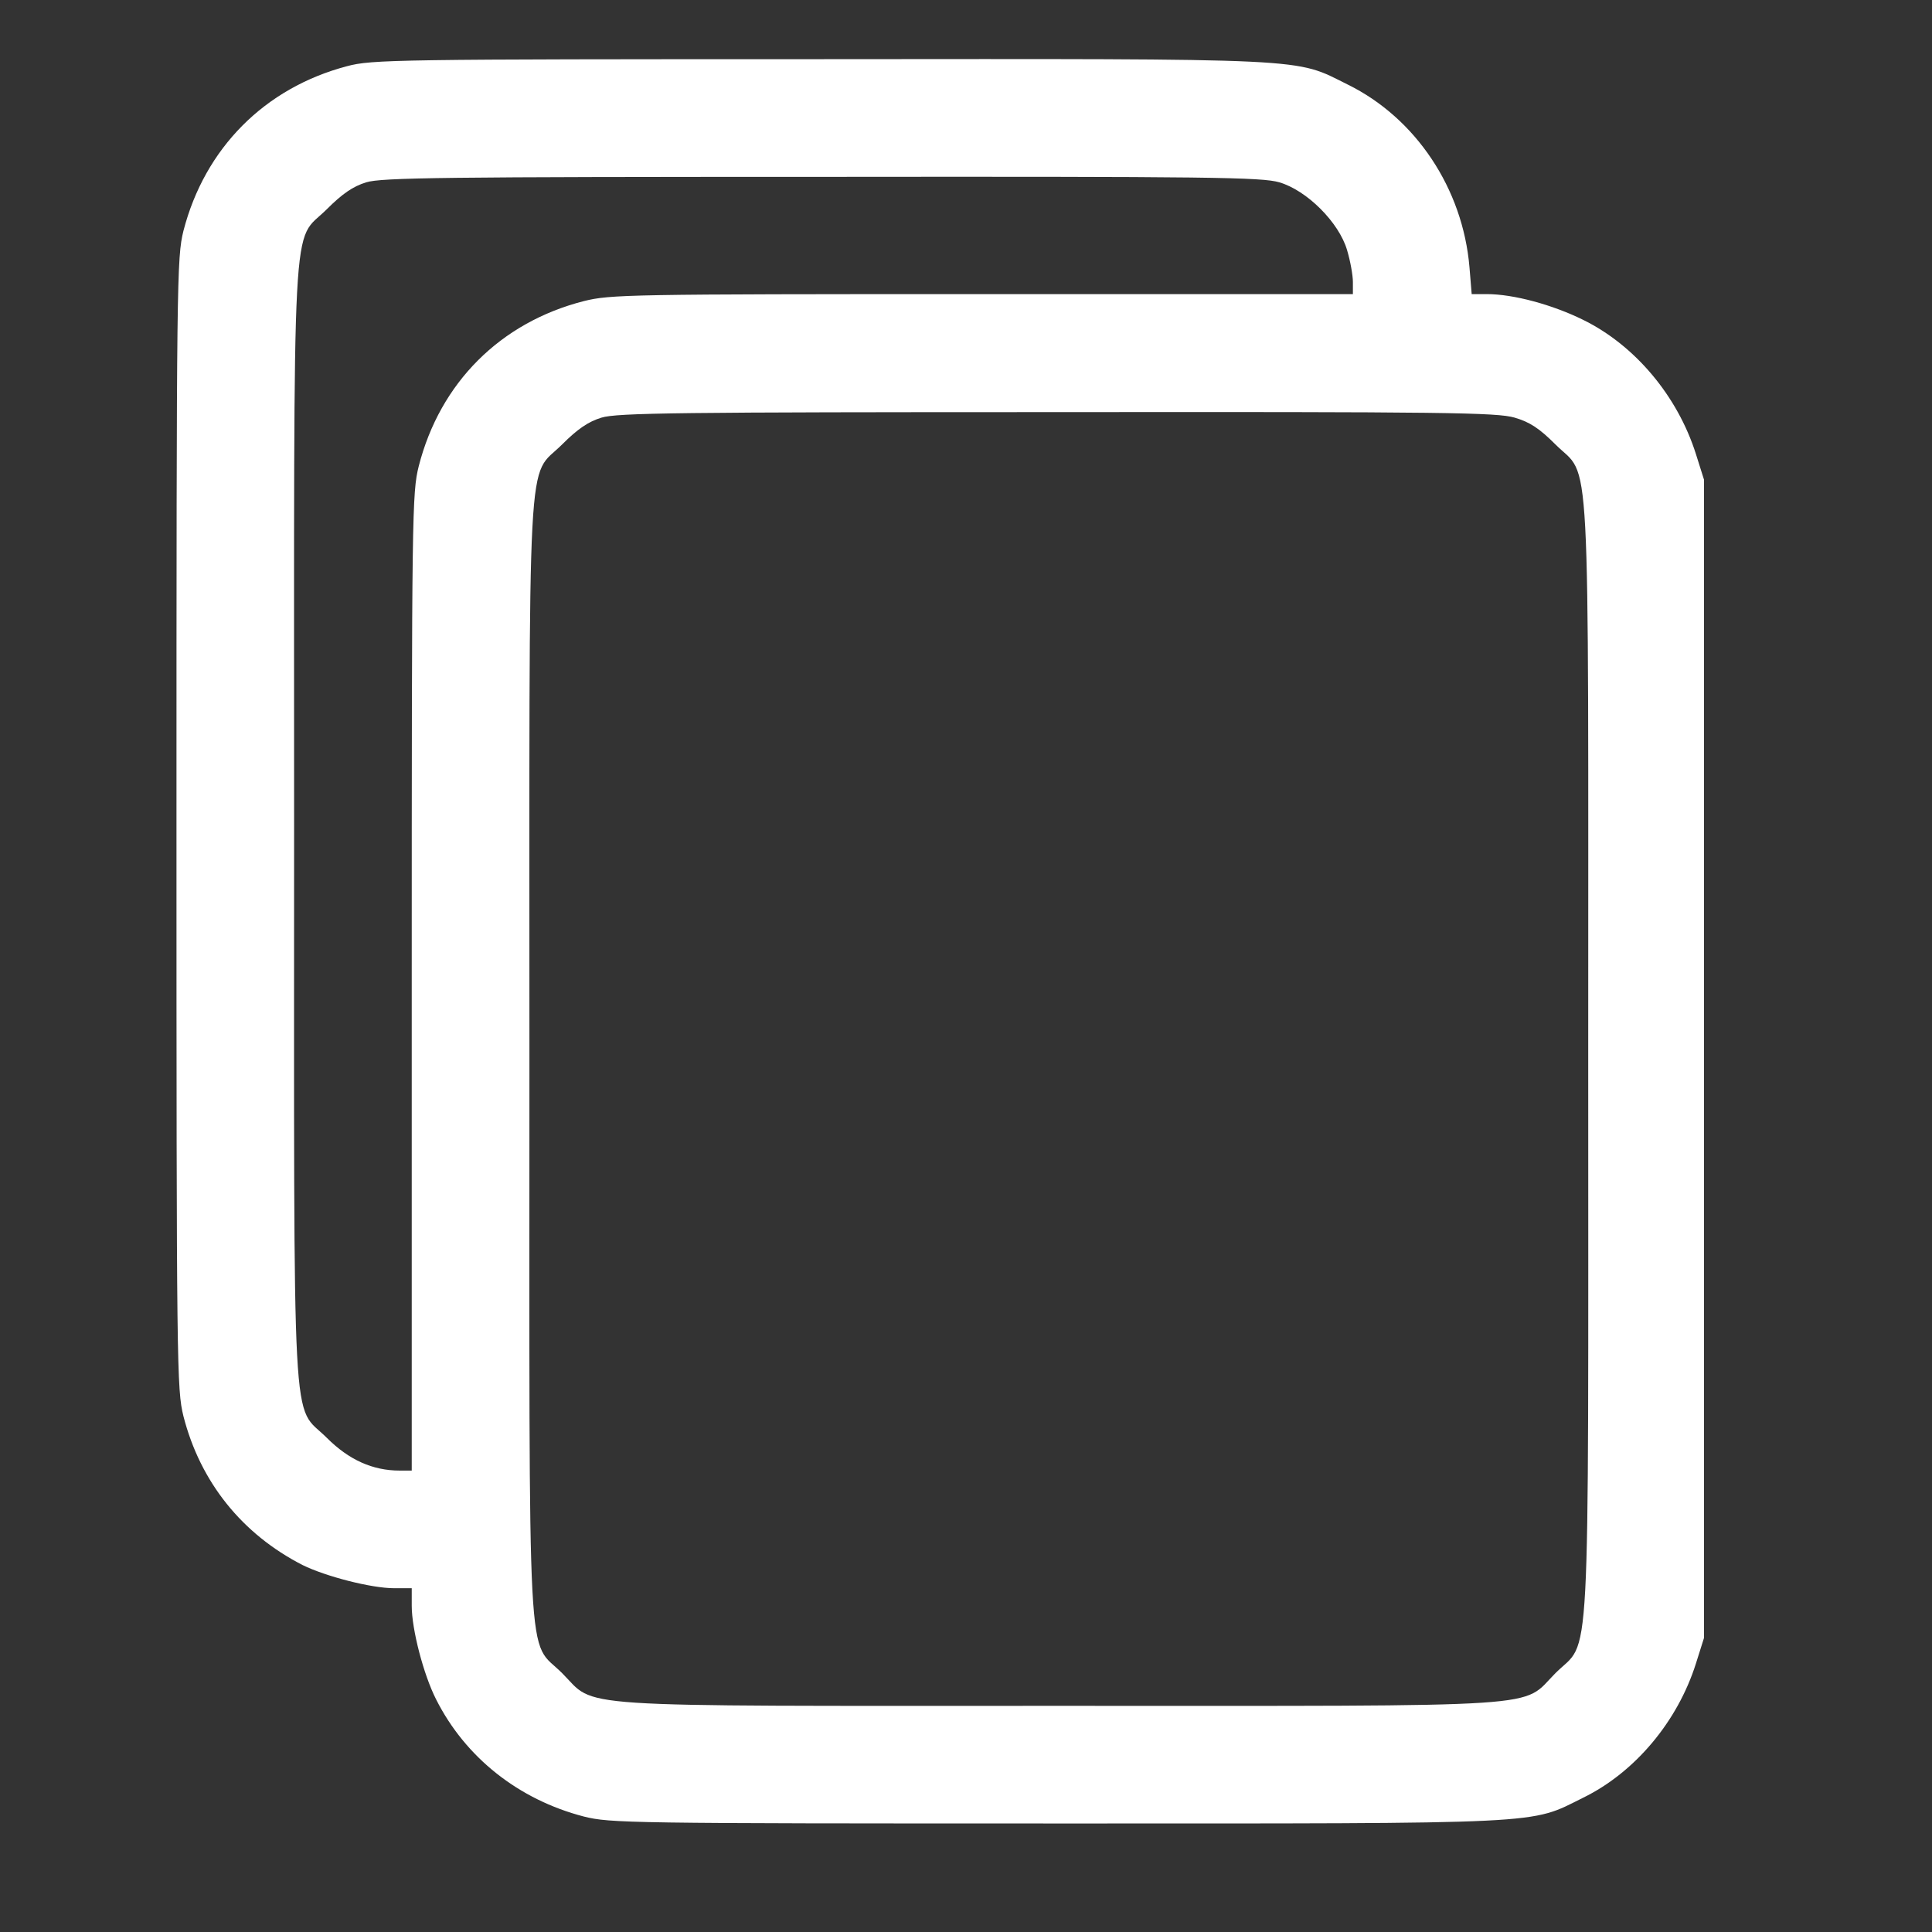 <svg width="35" height="35" viewBox="0 0 35 35" fill="none" xmlns="http://www.w3.org/2000/svg">
<rect x="0" y="0" width="35" height="35" fill="#333333" stroke="none"/>
<path d="M6.287 1.199C4.795 1.592 3.71 2.684 3.323 4.183C3.204 4.669 3.197 5.015 3.197 14.919C3.197 24.822 3.204 25.169 3.323 25.655C3.63 26.854 4.389 27.793 5.481 28.352C5.901 28.559 6.727 28.772 7.14 28.772H7.459V29.092C7.459 29.518 7.673 30.337 7.899 30.783C8.432 31.842 9.398 32.602 10.576 32.908C11.056 33.028 11.382 33.034 19.141 33.034C28.126 33.034 27.7 33.054 28.679 32.568C29.618 32.109 30.39 31.189 30.723 30.137L30.87 29.671V19.181V8.691L30.723 8.225C30.39 7.173 29.618 6.254 28.679 5.794C28.126 5.521 27.42 5.328 26.934 5.328H26.661L26.621 4.842C26.501 3.417 25.648 2.138 24.416 1.532C23.437 1.046 23.87 1.066 14.852 1.072C7.166 1.072 6.733 1.079 6.287 1.199ZM23.177 3.303C23.677 3.45 24.256 4.029 24.403 4.529C24.463 4.729 24.509 4.988 24.509 5.108V5.328H17.796C11.369 5.328 11.056 5.335 10.576 5.455C9.065 5.841 7.972 6.933 7.586 8.445C7.466 8.925 7.459 9.264 7.459 17.796V26.641H7.24C6.753 26.641 6.321 26.448 5.921 26.048C5.275 25.402 5.328 26.387 5.328 14.919C5.328 3.45 5.275 4.436 5.921 3.79C6.201 3.51 6.394 3.377 6.634 3.303C6.913 3.217 8.026 3.204 14.892 3.204C21.952 3.197 22.858 3.21 23.177 3.303ZM27.44 7.566C27.713 7.646 27.886 7.759 28.179 8.052C28.825 8.698 28.772 7.712 28.772 19.181C28.772 30.65 28.825 29.664 28.179 30.31C27.54 30.95 28.246 30.903 19.181 30.903C10.117 30.903 10.823 30.95 10.183 30.31C9.537 29.664 9.591 30.65 9.591 19.181C9.591 7.712 9.537 8.698 10.183 8.052C10.463 7.772 10.656 7.639 10.896 7.566C11.176 7.479 12.288 7.466 19.155 7.466C26.214 7.459 27.12 7.473 27.44 7.566Z" fill="white"/>
</svg>
